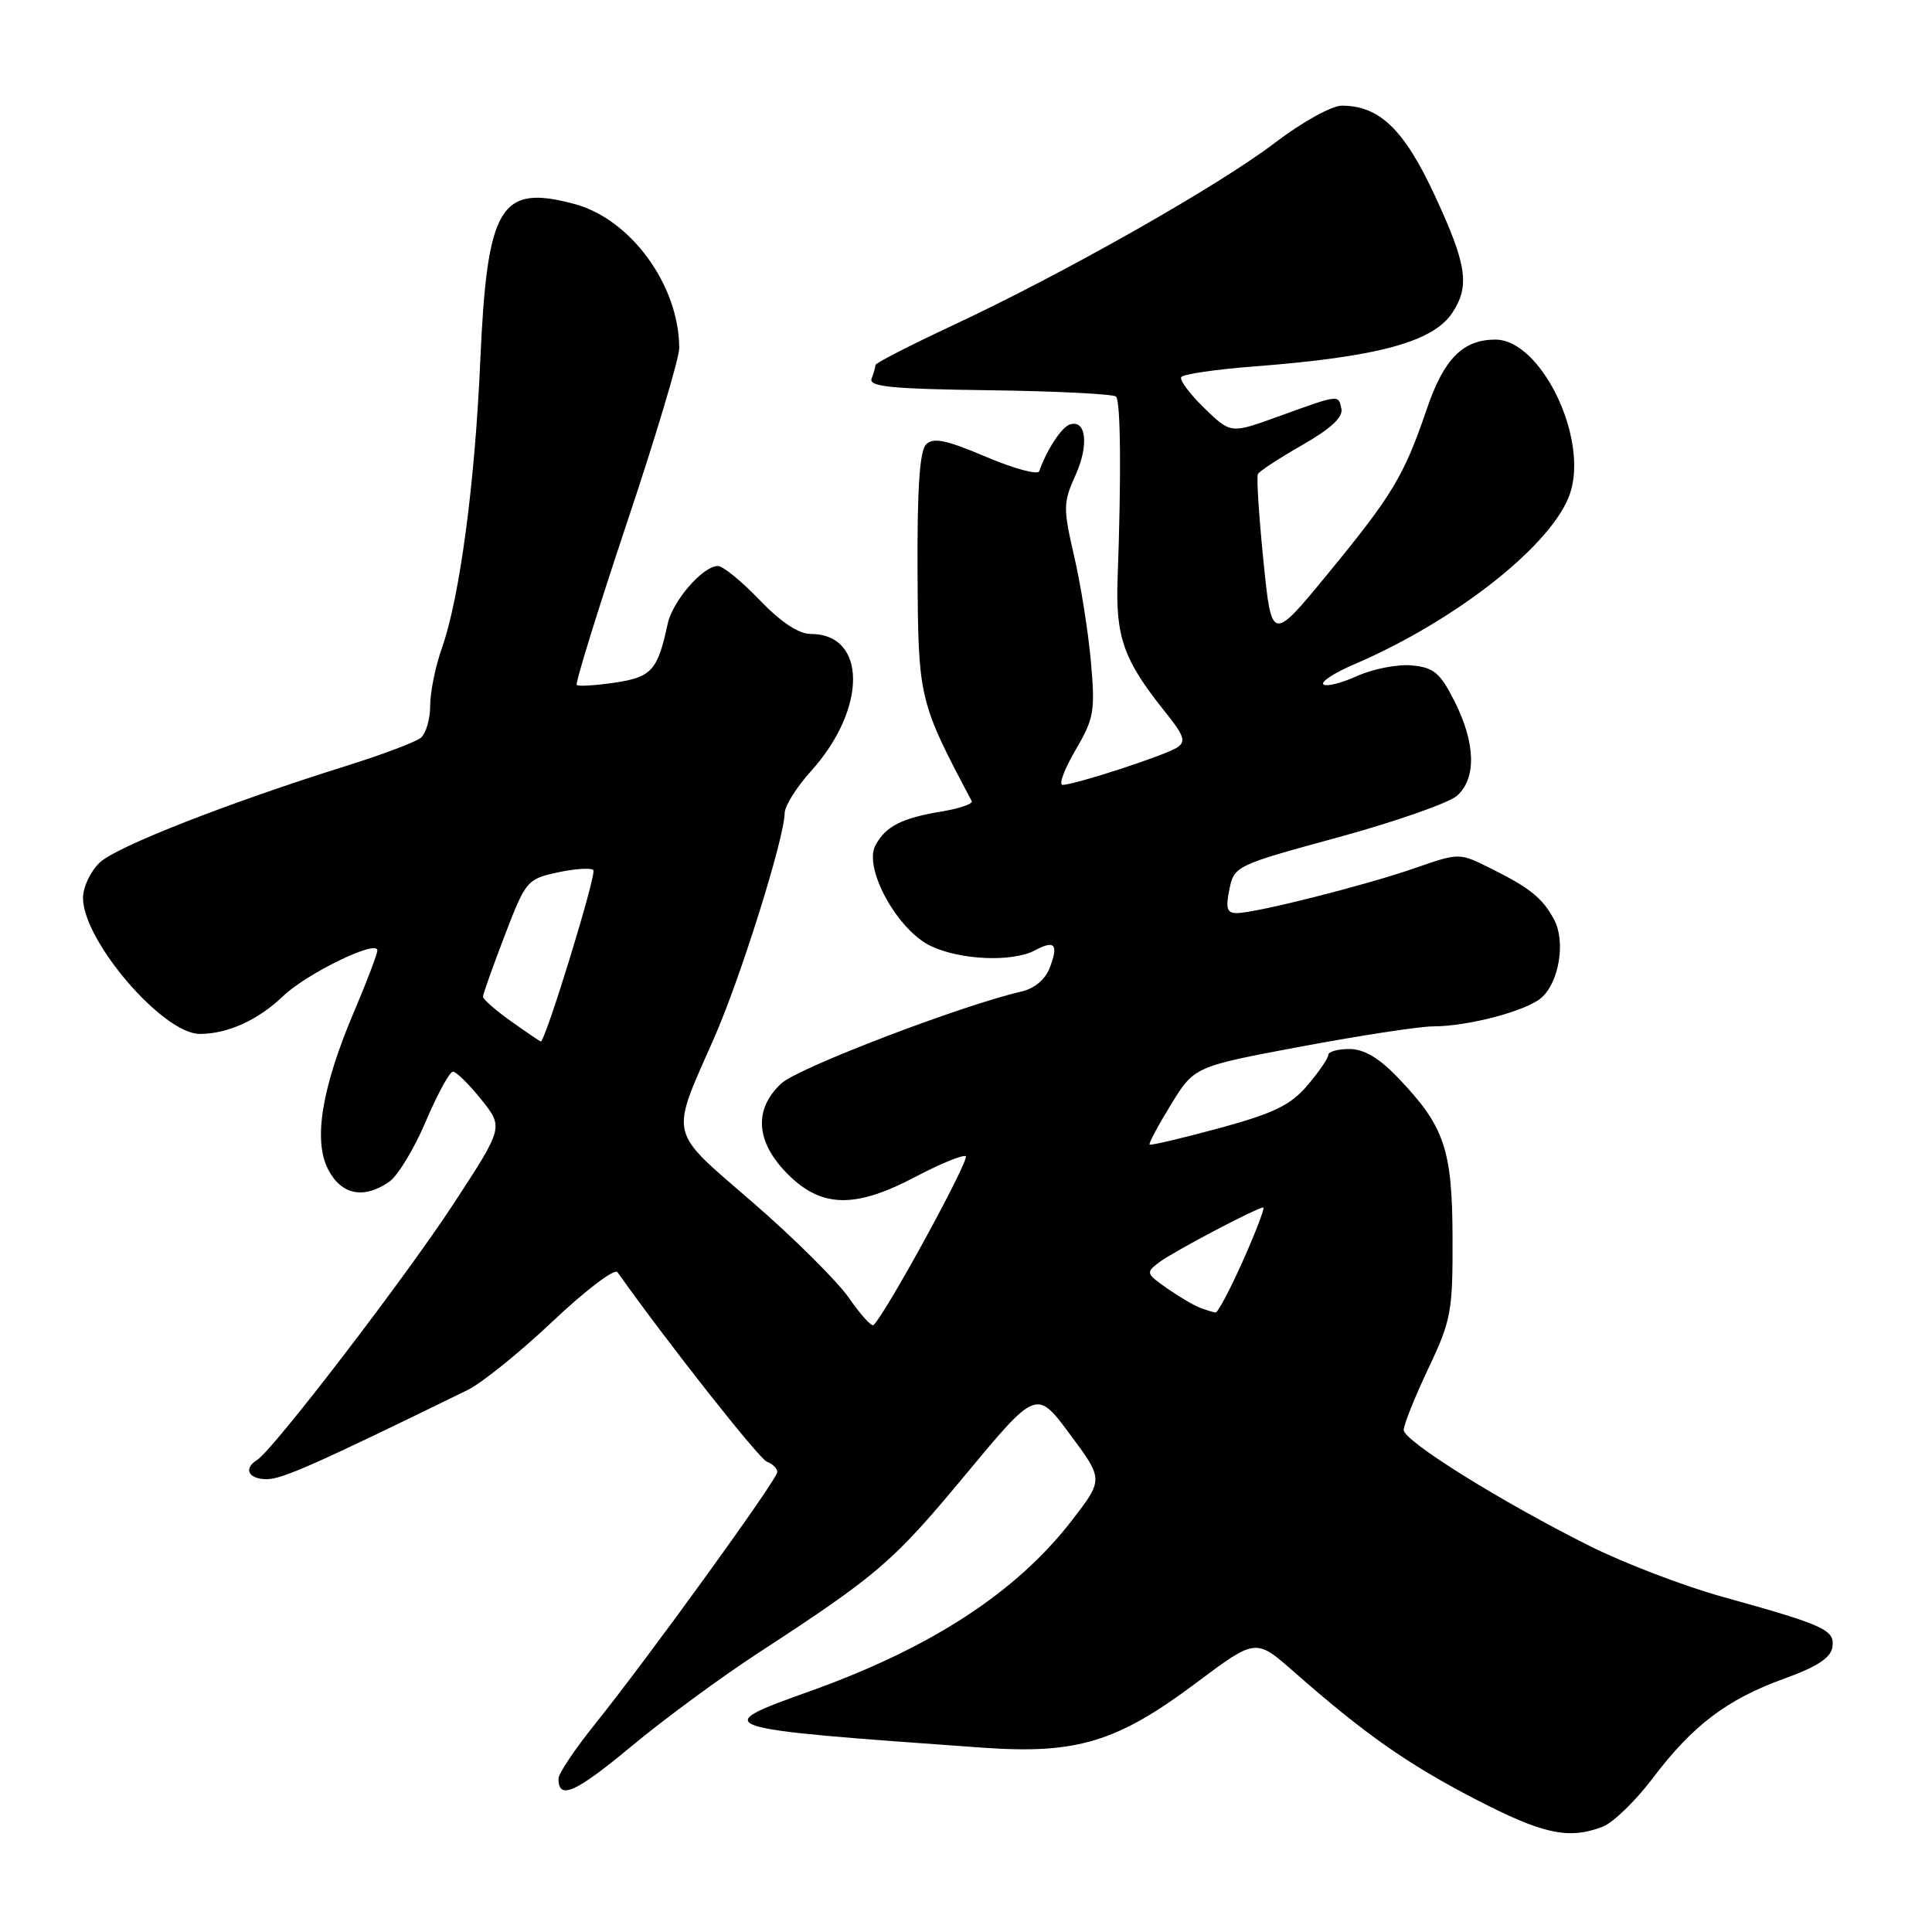 <?xml version="1.0" encoding="UTF-8" standalone="no"?>
<!DOCTYPE svg PUBLIC "-//W3C//DTD SVG 1.1//EN" "http://www.w3.org/Graphics/SVG/1.1/DTD/svg11.dtd" >
<svg xmlns="http://www.w3.org/2000/svg" xmlns:xlink="http://www.w3.org/1999/xlink" version="1.1" viewBox="0 0 256 256">
 <g >
 <path fill="currentColor"
d=" M 212.36 242.05 C 213.73 241.53 216.72 238.63 219.00 235.62 C 224.29 228.61 228.85 225.16 236.44 222.42 C 240.76 220.86 242.59 219.67 242.80 218.26 C 243.15 215.97 241.81 215.35 228.26 211.59 C 223.17 210.18 215.30 207.17 210.76 204.91 C 198.94 199.01 186.00 190.94 186.00 189.48 C 186.00 188.79 187.46 185.14 189.25 181.36 C 192.29 174.95 192.50 173.81 192.47 164.00 C 192.43 152.23 191.41 149.24 185.19 142.75 C 182.71 140.17 180.72 139.00 178.80 139.00 C 177.26 139.00 176.00 139.35 176.00 139.79 C 176.00 140.22 174.76 142.03 173.25 143.81 C 171.01 146.44 168.83 147.50 161.55 149.49 C 156.62 150.83 152.47 151.80 152.33 151.66 C 152.18 151.51 153.46 149.13 155.16 146.36 C 158.26 141.32 158.26 141.32 172.47 138.66 C 180.29 137.20 188.13 136.00 189.90 136.00 C 194.51 136.00 202.21 133.97 204.23 132.22 C 206.59 130.18 207.48 124.76 205.93 121.86 C 204.40 118.99 202.73 117.65 197.42 115.01 C 193.35 112.99 193.35 112.99 187.42 115.05 C 180.85 117.33 166.40 120.98 163.88 120.99 C 162.58 121.00 162.38 120.36 162.90 117.85 C 163.53 114.75 163.73 114.65 177.35 110.94 C 184.94 108.86 192.02 106.38 193.08 105.43 C 195.65 103.11 195.52 98.46 192.75 92.96 C 190.83 89.15 190.00 88.45 187.08 88.17 C 185.20 87.99 181.93 88.63 179.82 89.58 C 177.71 90.53 175.70 91.03 175.35 90.68 C 175.00 90.33 176.83 89.14 179.41 88.04 C 193.05 82.19 205.84 72.06 208.06 65.33 C 210.48 57.97 204.17 45.00 198.15 45.00 C 193.83 45.00 191.31 47.55 189.04 54.25 C 186.05 63.03 184.51 65.60 176.00 75.96 C 168.50 85.09 168.50 85.09 167.41 74.30 C 166.81 68.36 166.48 63.19 166.68 62.81 C 166.88 62.43 169.53 60.70 172.57 58.96 C 176.36 56.79 177.99 55.27 177.74 54.15 C 177.33 52.26 177.54 52.24 169.29 55.22 C 163.08 57.47 163.08 57.47 159.58 54.08 C 157.65 52.21 156.28 50.36 156.52 49.97 C 156.76 49.58 161.13 48.94 166.23 48.55 C 182.55 47.30 189.92 45.30 192.45 41.43 C 194.79 37.87 194.37 35.07 190.11 25.89 C 186.05 17.15 182.79 14.00 177.79 14.00 C 176.46 14.00 172.52 16.19 168.95 18.91 C 161.45 24.63 140.96 36.24 126.25 43.11 C 120.61 45.75 116.00 48.11 116.00 48.37 C 116.00 48.63 115.77 49.44 115.49 50.17 C 115.08 51.24 118.15 51.54 131.12 51.71 C 140.00 51.83 147.54 52.21 147.88 52.55 C 148.50 53.17 148.58 63.15 148.09 76.63 C 147.80 84.43 148.89 87.48 154.37 94.31 C 156.92 97.48 157.19 98.27 155.96 99.06 C 154.36 100.10 142.38 104.00 140.80 104.00 C 140.26 104.00 141.02 101.94 142.50 99.41 C 144.97 95.20 145.13 94.24 144.55 87.66 C 144.20 83.72 143.20 77.43 142.33 73.69 C 140.86 67.33 140.87 66.61 142.50 62.99 C 144.32 58.97 143.93 55.53 141.75 56.25 C 140.66 56.61 138.69 59.61 137.70 62.44 C 137.52 62.96 134.35 62.10 130.65 60.53 C 125.35 58.28 123.67 57.93 122.71 58.89 C 121.86 59.76 121.52 64.76 121.58 75.90 C 121.67 92.58 121.74 92.91 128.76 106.15 C 128.95 106.51 127.17 107.13 124.80 107.52 C 119.47 108.40 117.35 109.49 116.00 112.01 C 114.38 115.02 118.91 123.26 123.35 125.36 C 127.30 127.23 134.17 127.51 137.15 125.92 C 139.77 124.52 140.28 125.13 139.10 128.23 C 138.51 129.79 137.07 130.99 135.32 131.39 C 127.41 133.21 105.76 141.49 103.54 143.55 C 99.82 147.00 100.13 151.33 104.40 155.60 C 108.86 160.06 113.32 160.15 121.31 155.93 C 124.50 154.25 127.50 153.01 127.96 153.19 C 128.63 153.44 117.53 173.80 115.75 175.58 C 115.50 175.83 114.03 174.21 112.49 171.98 C 110.94 169.76 105.22 164.07 99.76 159.34 C 88.42 149.52 88.74 150.91 94.64 137.50 C 98.13 129.57 103.92 111.12 103.97 107.75 C 103.99 106.79 105.56 104.28 107.46 102.18 C 114.91 93.92 114.89 84.00 107.41 84.00 C 105.82 84.00 103.46 82.43 100.65 79.50 C 98.28 77.03 95.80 75.00 95.13 75.00 C 93.13 75.00 89.13 79.62 88.47 82.66 C 87.14 88.84 86.35 89.72 81.49 90.45 C 78.92 90.83 76.64 90.97 76.42 90.76 C 76.21 90.54 79.17 80.95 83.01 69.46 C 86.86 57.96 90.00 47.47 90.00 46.14 C 90.00 37.84 83.61 29.04 76.12 27.03 C 66.24 24.38 64.54 27.24 63.63 48.00 C 62.92 64.17 60.90 79.26 58.55 85.88 C 57.70 88.28 57.00 91.71 57.00 93.50 C 57.00 95.29 56.44 97.21 55.75 97.77 C 55.06 98.33 50.67 99.98 46.00 101.45 C 30.30 106.36 15.52 112.15 13.25 114.26 C 12.01 115.41 11.00 117.53 11.00 118.98 C 11.00 124.66 21.59 137.00 26.47 137.00 C 30.16 137.00 34.20 135.17 37.50 132.00 C 40.64 128.99 50.00 124.44 50.00 125.93 C 50.00 126.40 48.63 130.01 46.96 133.94 C 42.63 144.11 41.48 151.09 43.48 154.96 C 45.23 158.34 48.22 158.94 51.60 156.57 C 52.72 155.78 54.90 152.18 56.43 148.57 C 57.97 144.96 59.58 142.00 60.02 142.00 C 60.45 142.00 62.14 143.66 63.76 145.68 C 66.72 149.37 66.72 149.37 60.15 159.43 C 53.75 169.23 36.18 192.15 34.06 193.46 C 32.21 194.61 32.92 196.00 35.35 196.00 C 37.38 196.00 41.74 194.07 61.95 184.19 C 63.85 183.26 68.94 179.15 73.27 175.05 C 77.60 170.96 81.44 168.04 81.82 168.57 C 88.30 177.72 100.56 193.28 101.61 193.68 C 102.38 193.97 103.00 194.59 103.00 195.05 C 103.00 196.03 85.87 219.70 78.81 228.49 C 76.17 231.78 74.00 235.01 74.00 235.68 C 74.00 238.56 76.24 237.56 83.63 231.42 C 87.96 227.82 95.55 222.23 100.50 219.01 C 116.34 208.68 118.33 206.97 127.92 195.42 C 137.34 184.08 137.34 184.08 141.78 190.06 C 146.22 196.03 146.22 196.03 142.04 201.45 C 134.68 210.99 123.39 218.35 107.25 224.12 C 93.82 228.91 94.12 229.01 130.13 231.57 C 142.68 232.47 148.02 230.85 158.57 222.94 C 166.40 217.08 166.40 217.08 171.45 221.52 C 180.83 229.77 186.47 233.72 195.43 238.37 C 204.46 243.05 207.82 243.78 212.36 242.05 Z  M 159.00 173.28 C 158.18 172.97 156.20 171.80 154.61 170.69 C 151.85 168.75 151.81 168.61 153.61 167.25 C 155.53 165.82 166.57 160.00 167.39 160.00 C 167.63 160.00 166.44 163.15 164.72 167.00 C 163.01 170.85 161.36 173.96 161.06 173.92 C 160.75 173.88 159.82 173.59 159.00 173.28 Z  M 67.74 135.34 C 65.68 133.88 64.00 132.41 64.00 132.07 C 64.00 131.74 65.29 128.10 66.87 123.98 C 69.66 116.70 69.85 116.48 73.89 115.60 C 76.17 115.11 78.30 114.97 78.62 115.29 C 79.10 115.76 72.27 138.00 71.66 138.00 C 71.56 138.00 69.79 136.80 67.74 135.34 Z "/>
</g>
</svg>